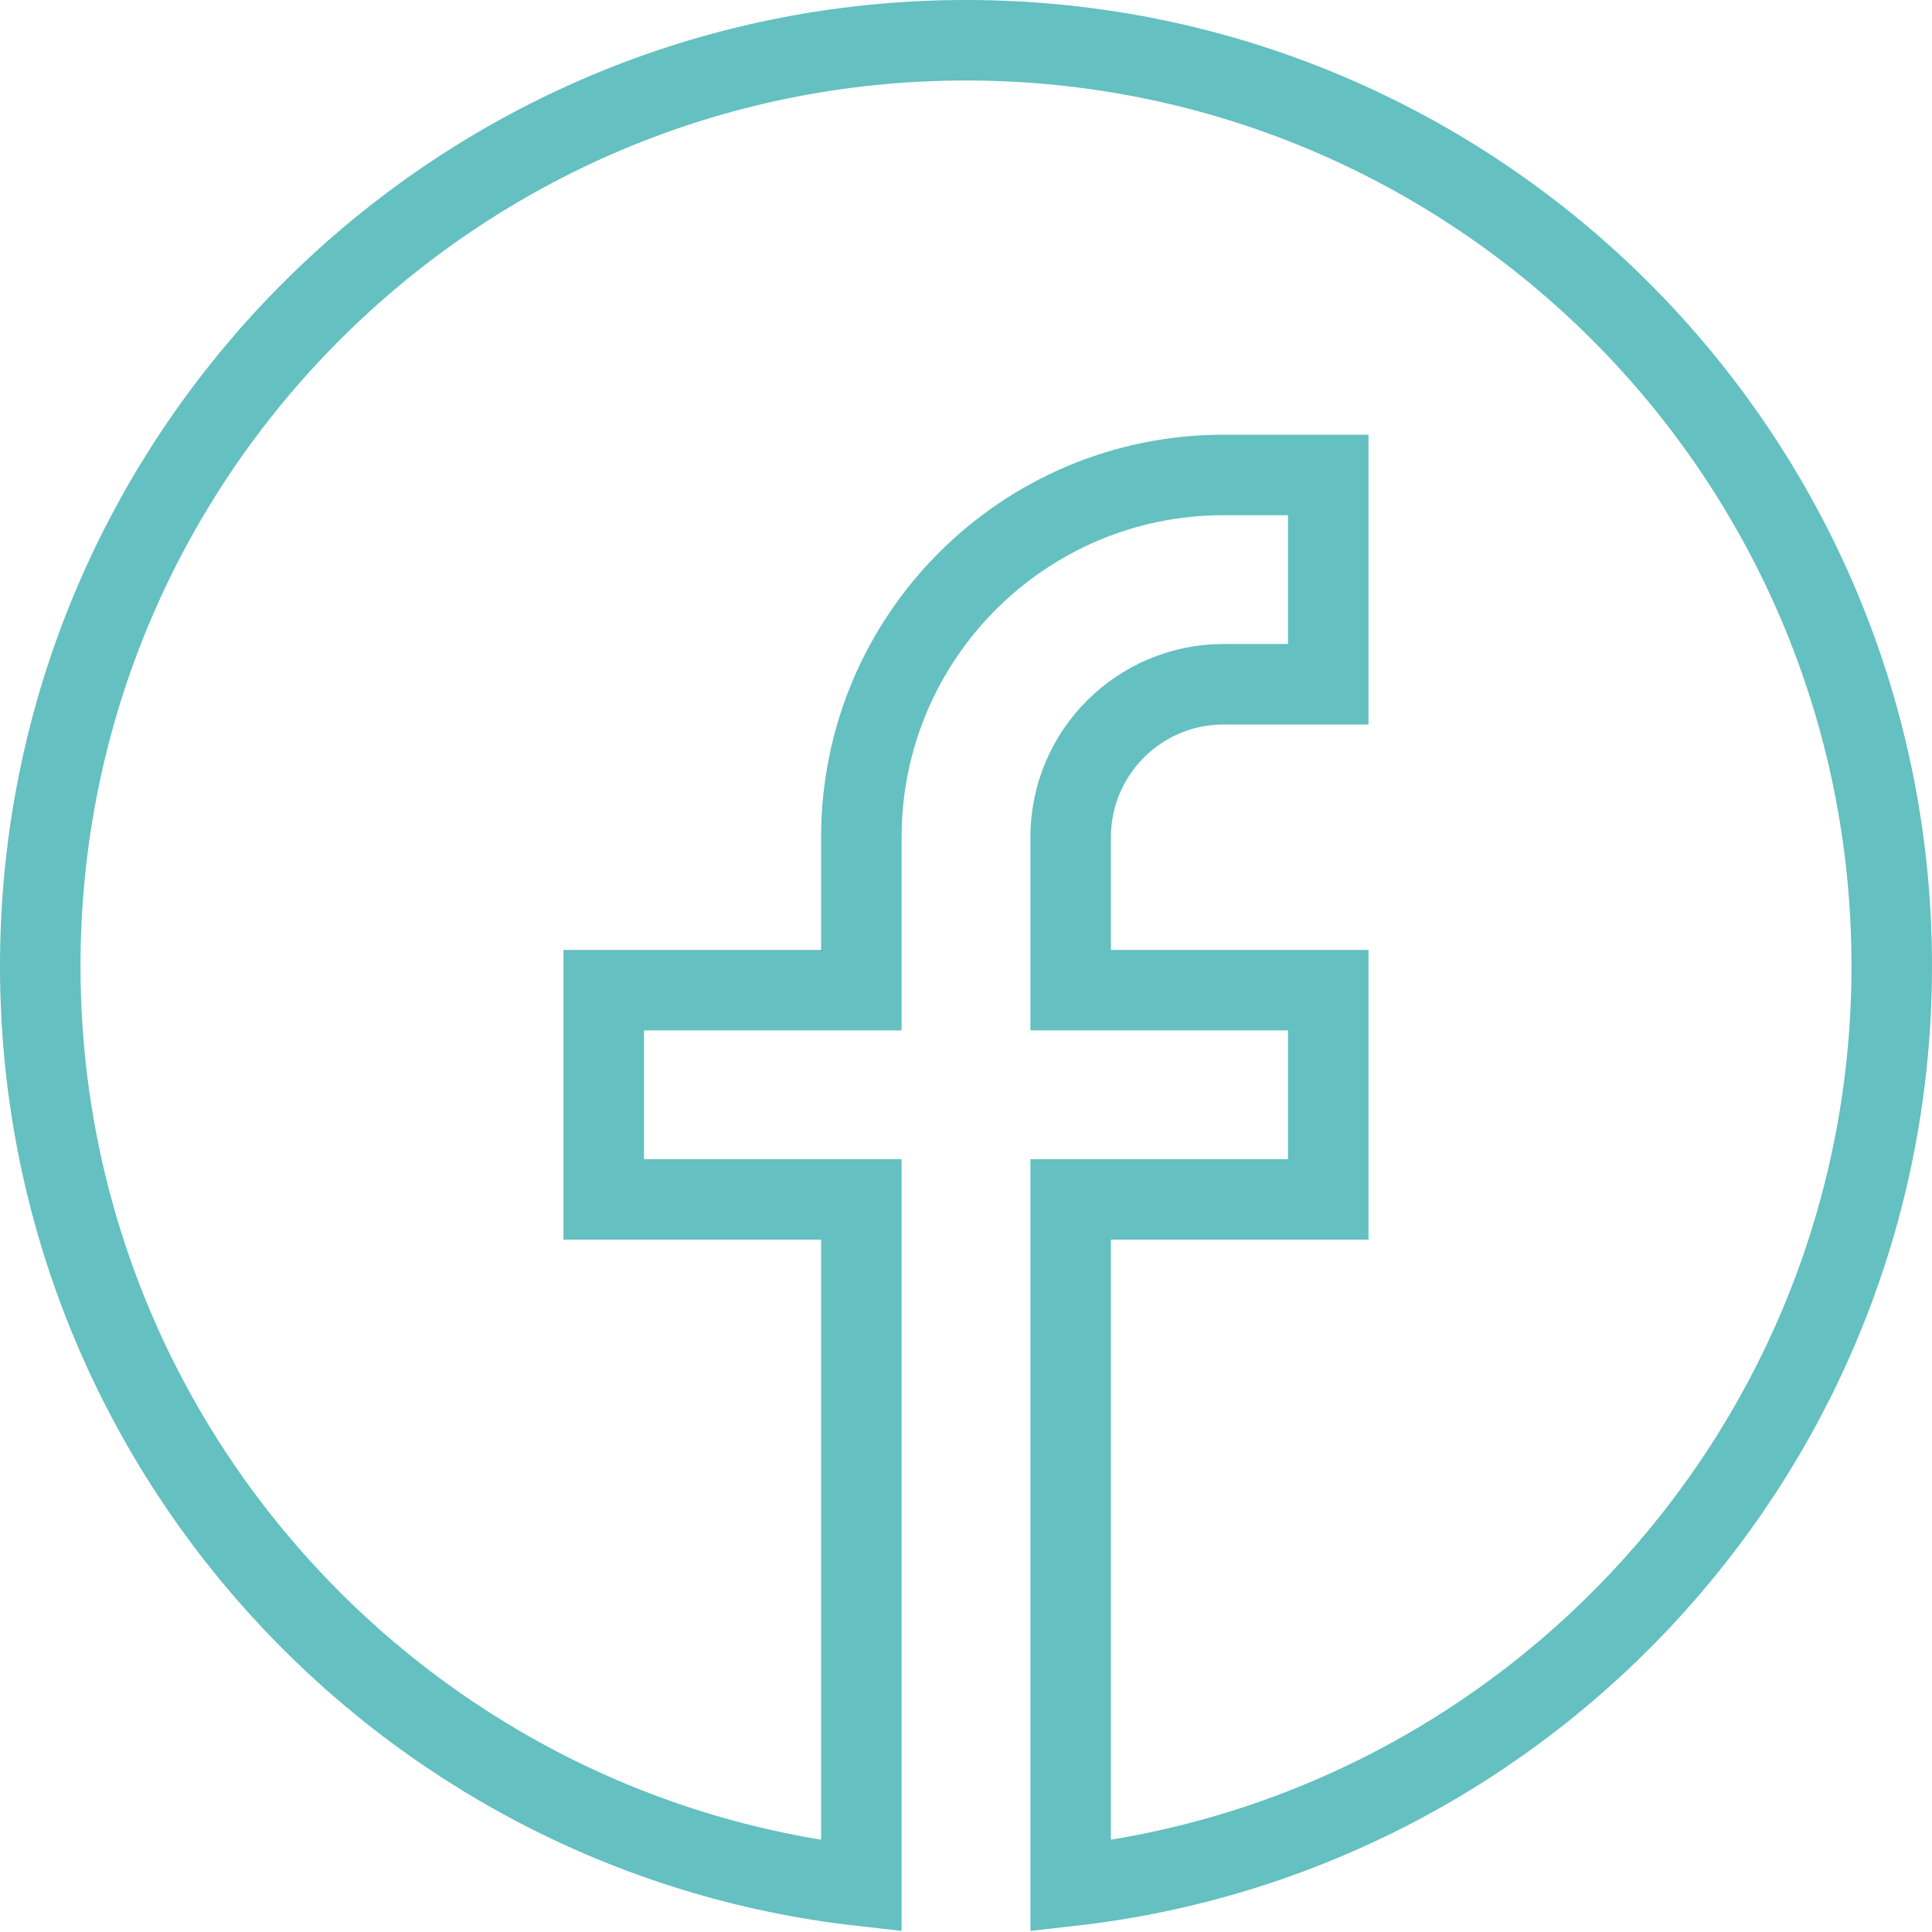 <svg width="24" height="24" viewBox="0 0 24 24" fill="none" xmlns="http://www.w3.org/2000/svg">
<path d="M8 14.9H10.7V23.427C4.961 22.782 0.5 17.912 0.5 12C0.5 5.649 5.649 0.5 12 0.5C18.351 0.5 23.5 5.649 23.5 12C23.5 17.912 19.039 22.782 13.3 23.427V14.9H16H16.5V14.4V12.8V12.3H16H13.3V10.4C13.3 9.351 14.151 8.5 15.2 8.5H16H16.5V8V6.4V5.9H16H15.2C12.715 5.9 10.7 7.915 10.7 10.4V12.3H8H7.5V12.8V14.4V14.9H8Z" stroke="#64C0C1"/>
</svg>
